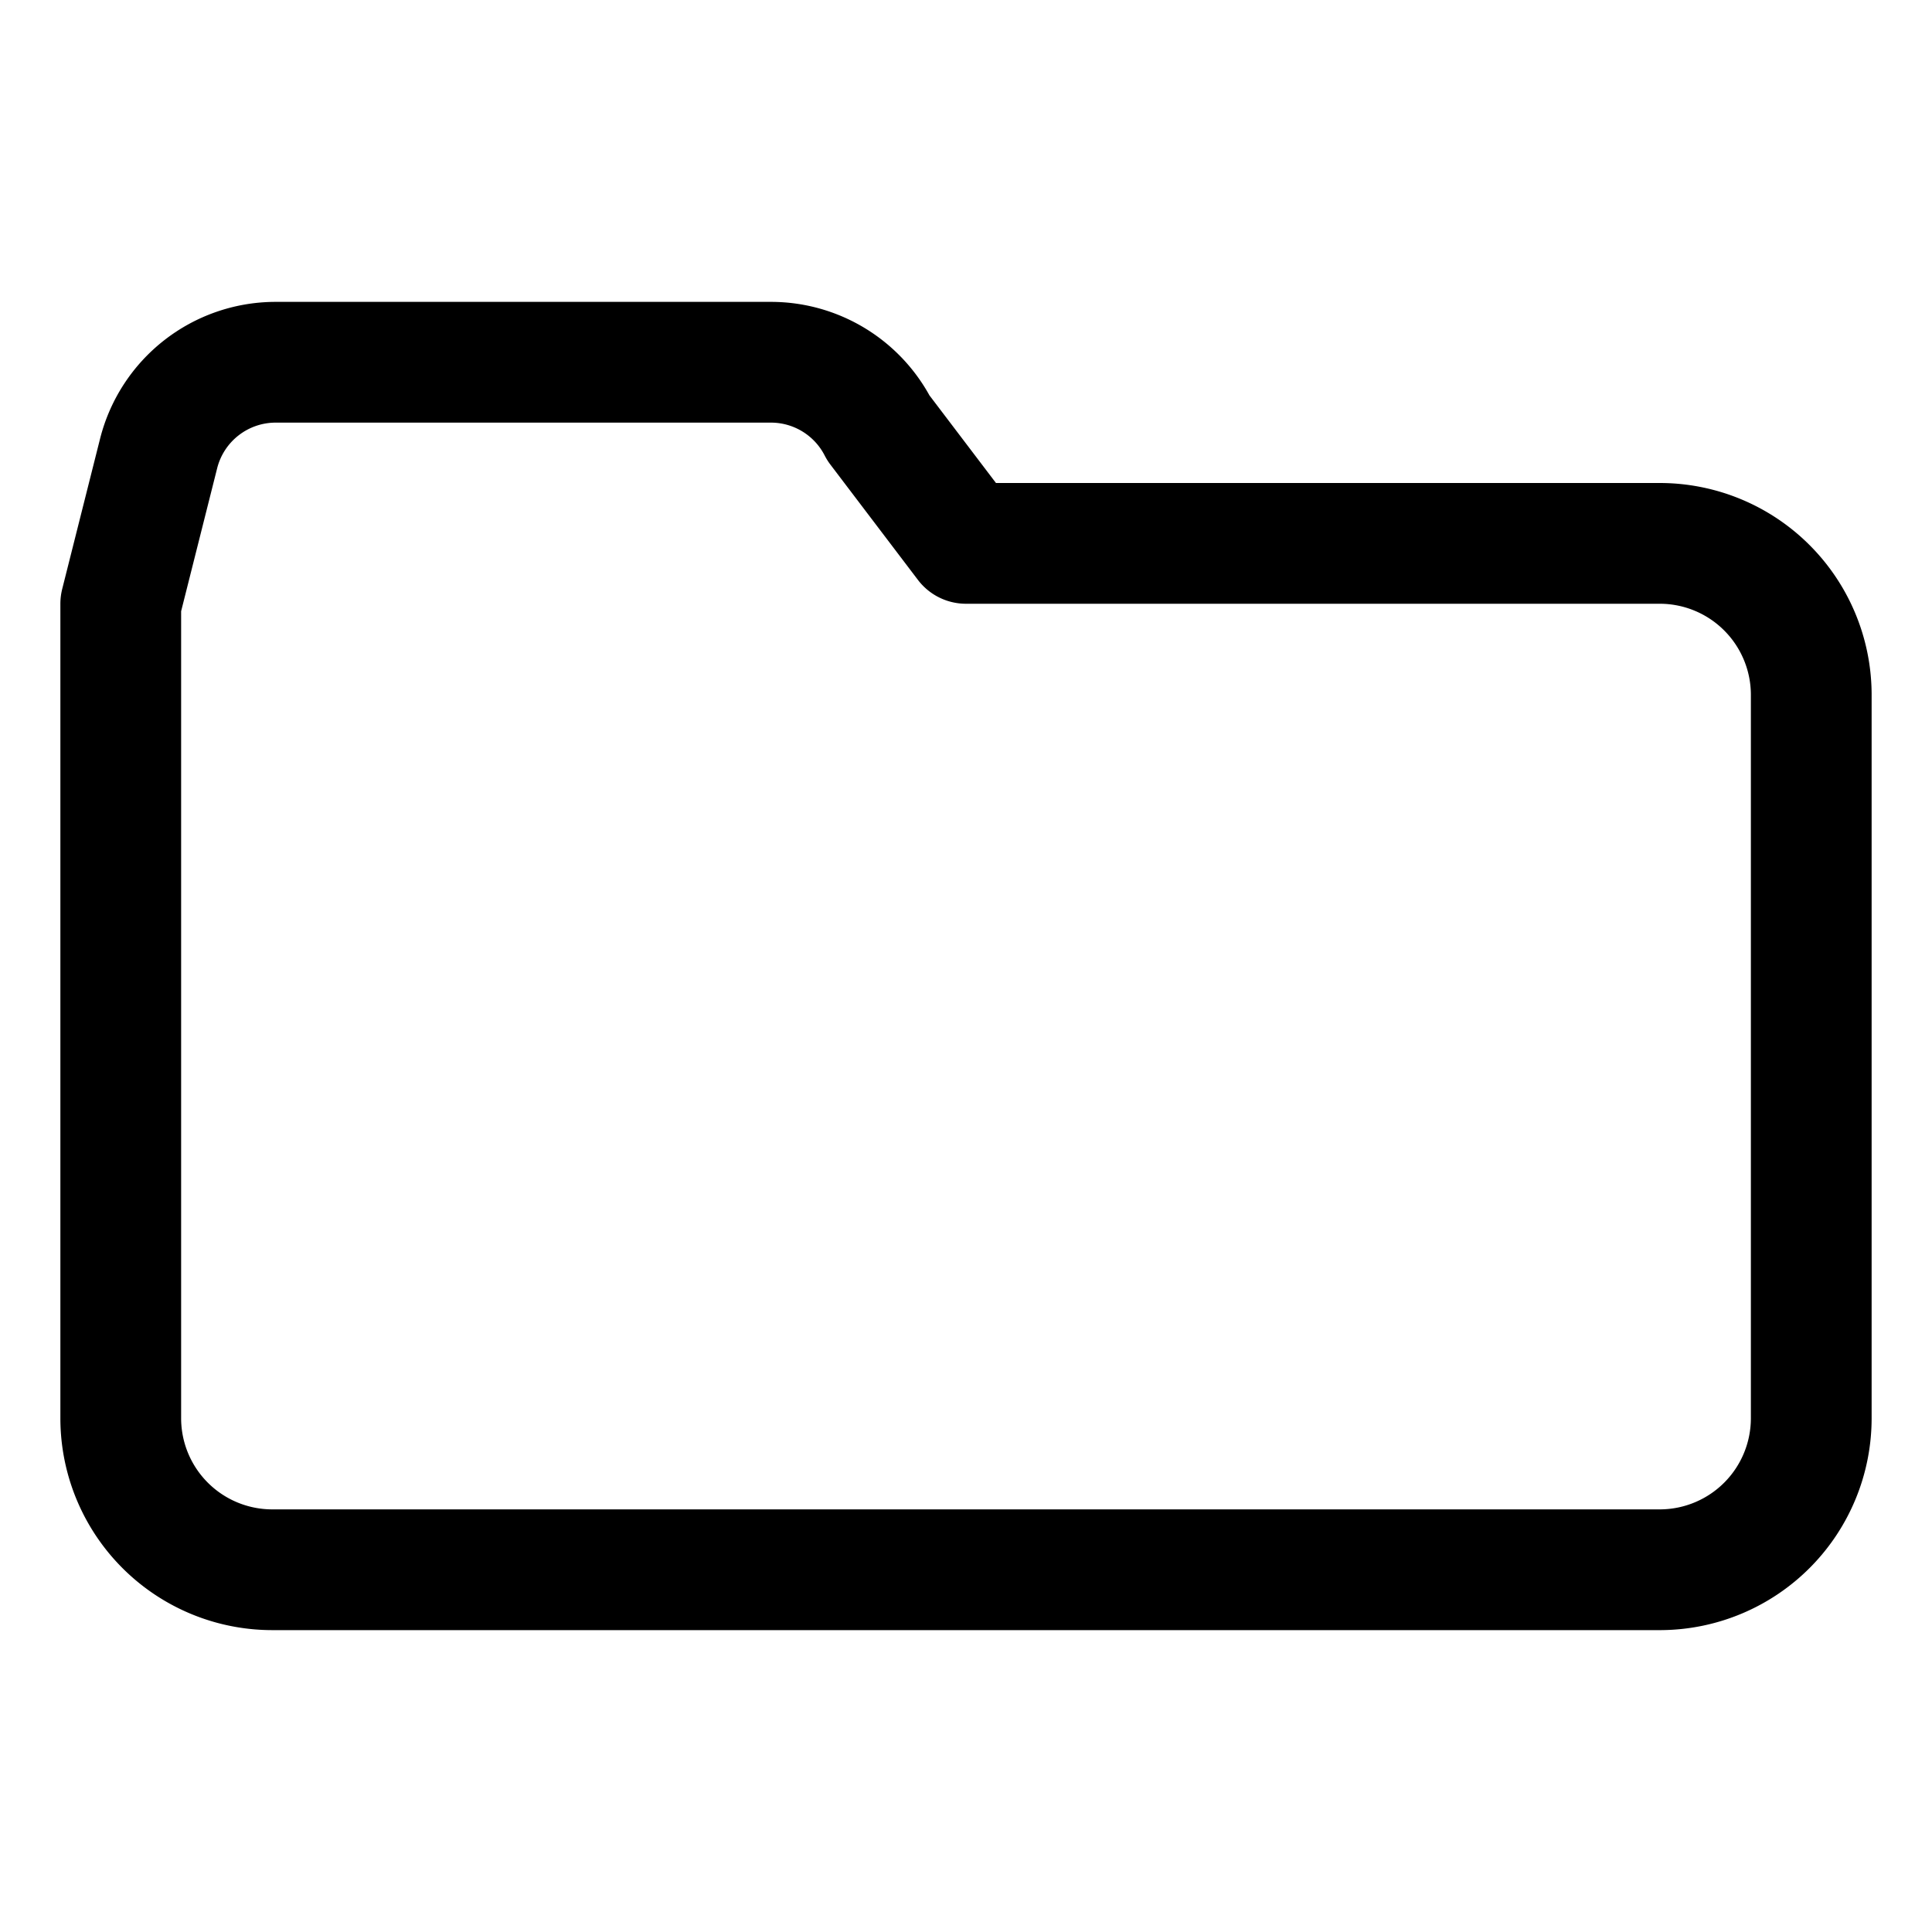 <svg id="Layer_1" data-name="Layer 1" xmlns="http://www.w3.org/2000/svg" viewBox="0 0 32 32"><defs><style>.cls-1{fill:none;stroke:#000;stroke-linecap:round;stroke-linejoin:round;stroke-width:2px;}</style></defs><title>folder</title><path class="cls-1" d="M27.49,9H16L14.55,7.09A2,2,0,0,0,12.78,6H4.55A2,2,0,0,0,2.63,7.5L2,10V23.49A2.51,2.51,0,0,0,4.51,26h23A2.51,2.51,0,0,0,30,23.49v-12A2.51,2.51,0,0,0,27.49,9Z"/></svg>